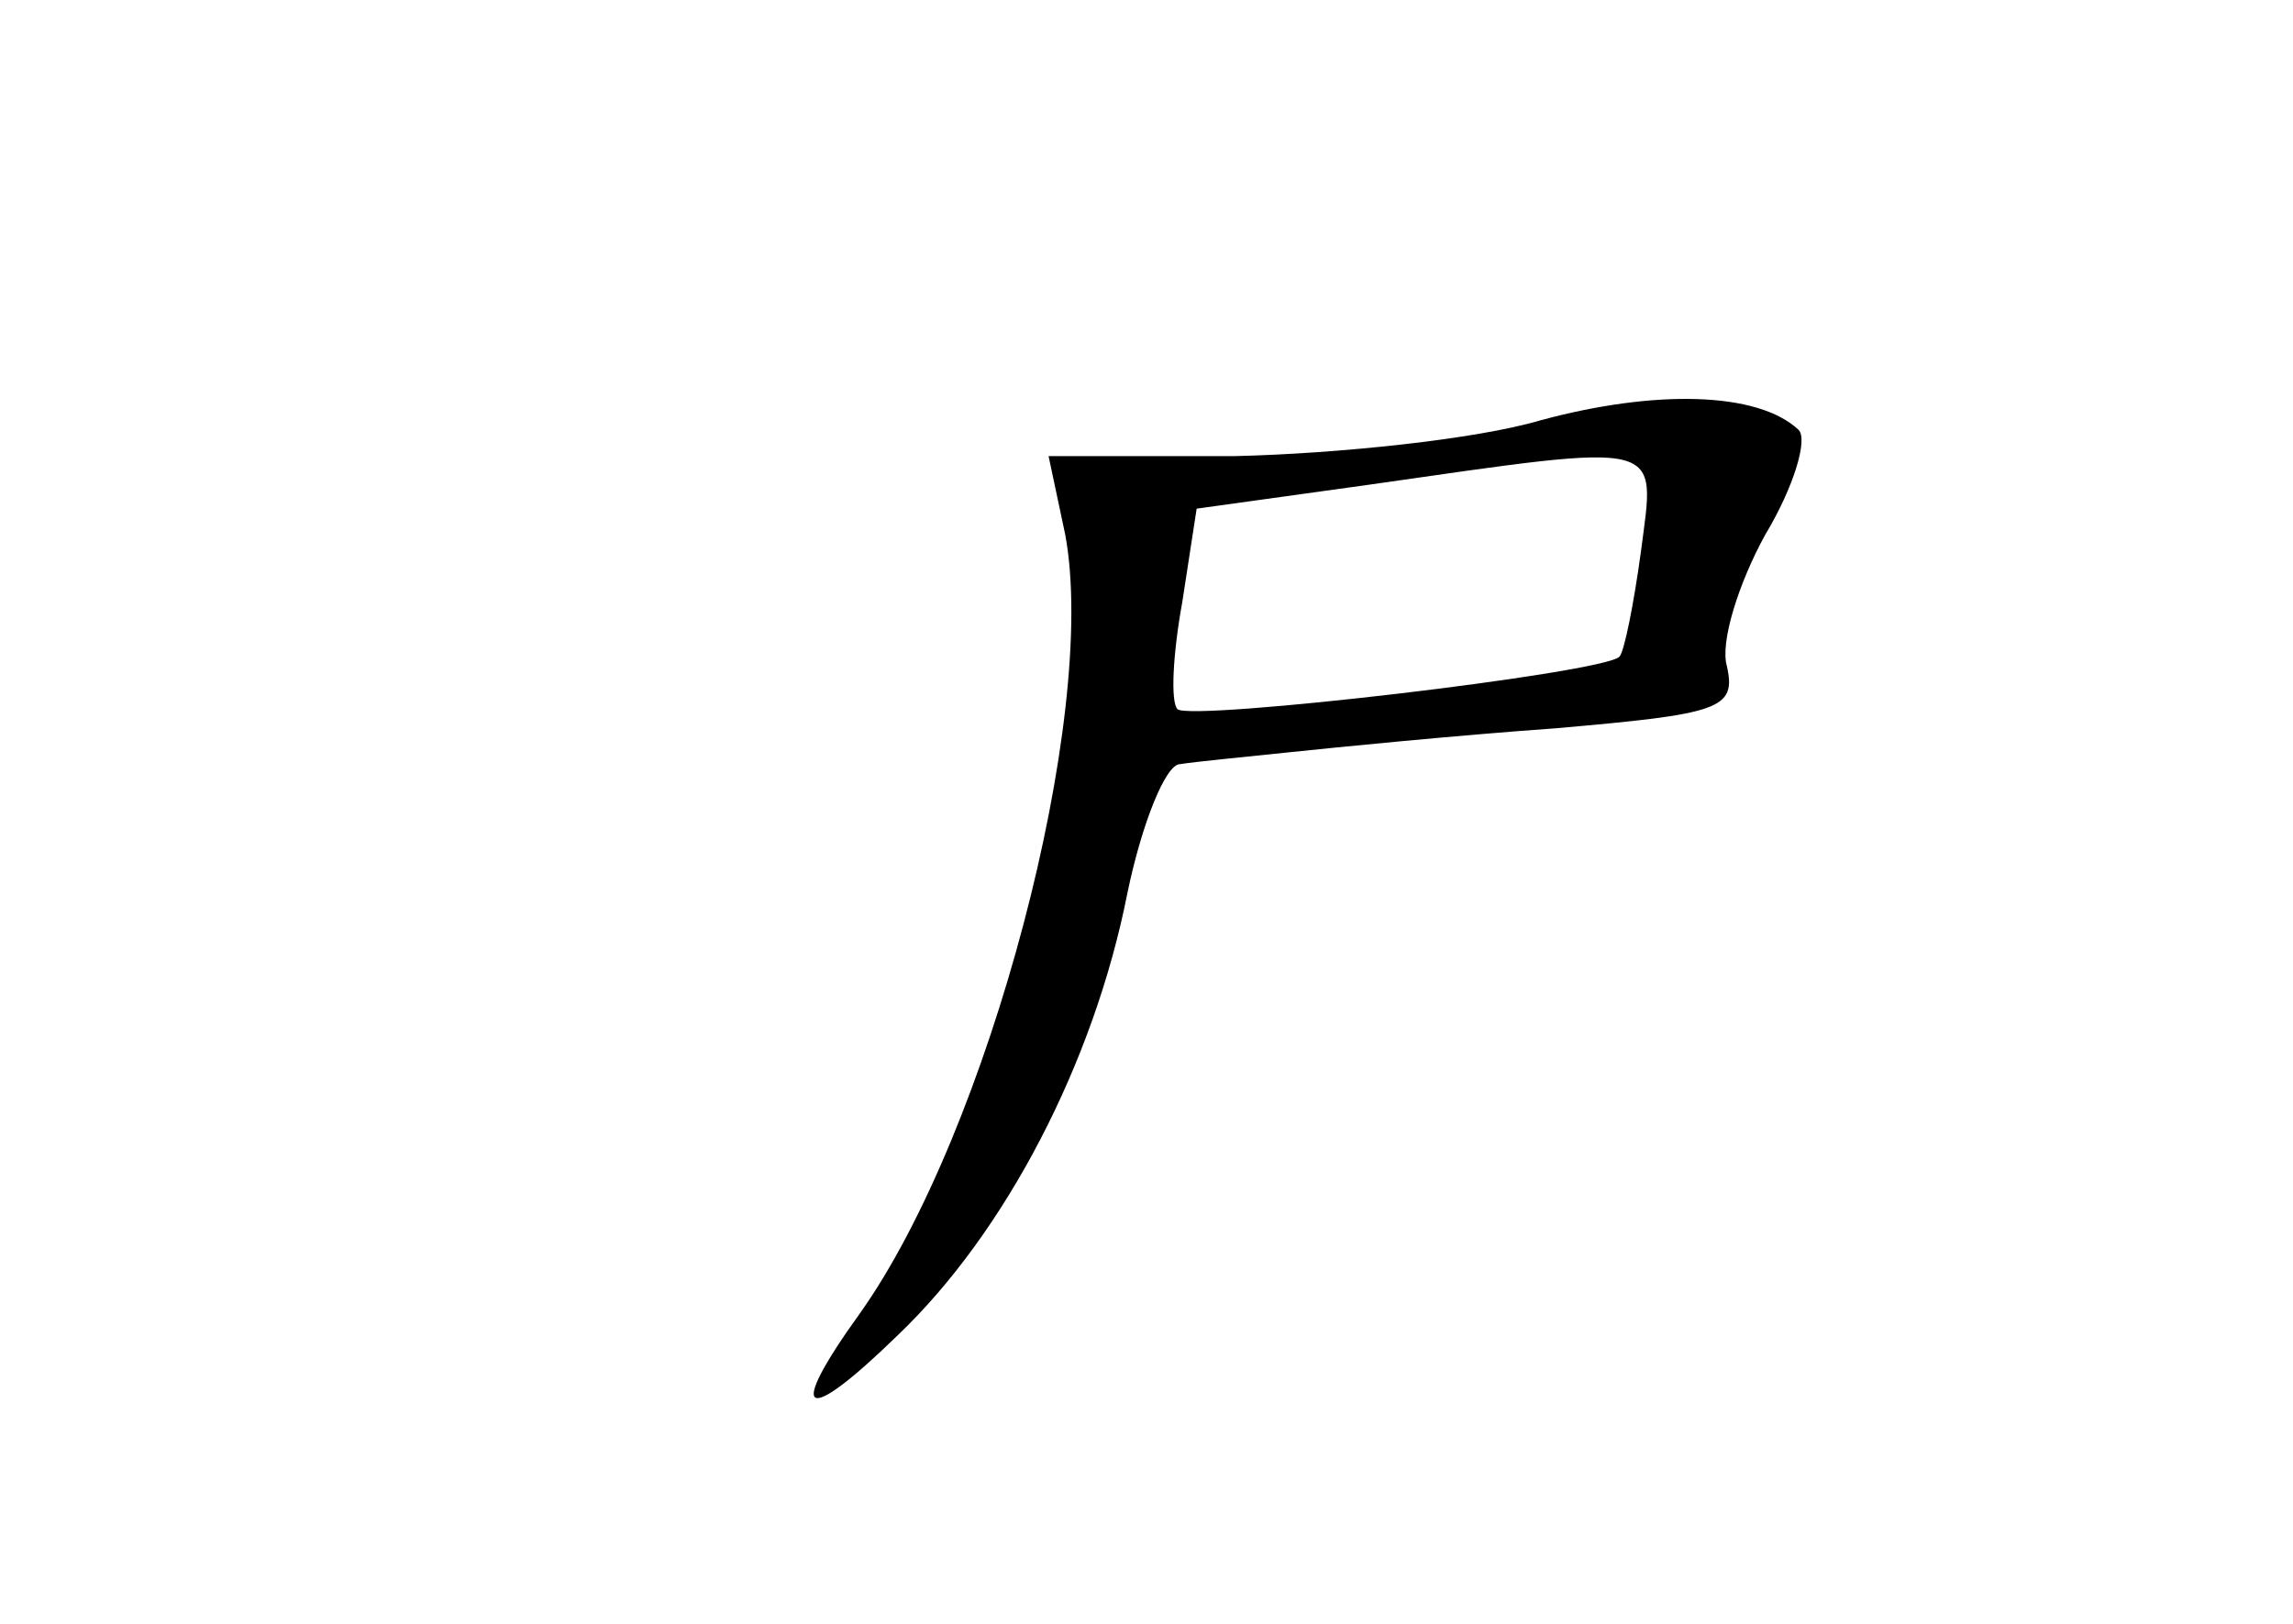 <?xml version="1.0" standalone="no"?>
<!DOCTYPE svg PUBLIC "-//W3C//DTD SVG 20010904//EN"
 "http://www.w3.org/TR/2001/REC-SVG-20010904/DTD/svg10.dtd">
<svg version="1.0" xmlns="http://www.w3.org/2000/svg"
 width="96pt" height="68pt" viewBox="0 0 96 68"
 preserveAspectRatio="xMidYMid meet">
<g transform="translate(0,68) scale(0.1,-0.1)"
fill="#000000" stroke="none">
<path d="M645 504 c-27 -8 -85 -14 -128 -15 l-78 0 7 -33 c14 -76 -32 -250
-86 -326 -31 -43 -24 -48 16 -9 45 43 82 114 96 185 6 29 16 54 22 54 6 1 27
3 46 5 19 2 69 7 111 10 69 6 76 8 72 26 -3 10 5 35 16 55 12 20 18 40 14 44
-17 16 -60 17 -108 4z m42 -55 c-3 -22 -7 -42 -9 -44 -7 -7 -179 -27 -185 -22
-3 3 -2 23 2 45 l6 39 72 10 c126 18 120 19 114 -28z"/>
</g>
</svg>
